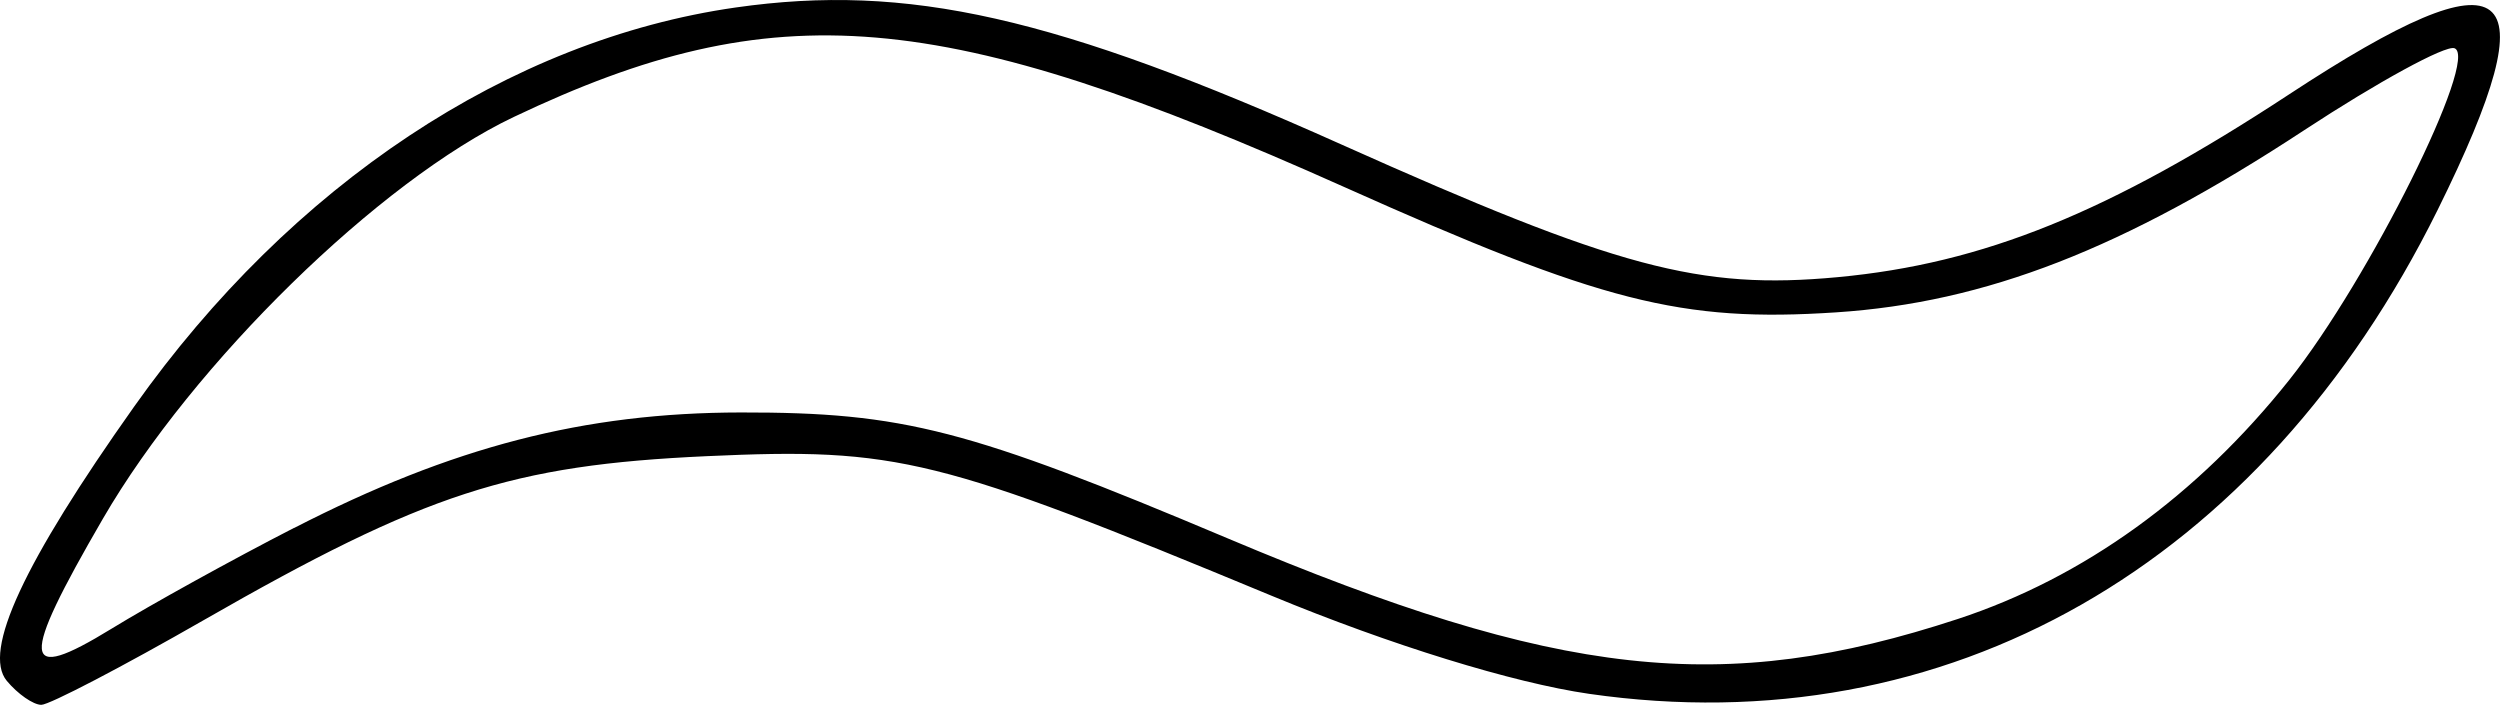 <?xml version="1.0" encoding="UTF-8" standalone="no"?>
<!-- Created with Inkscape (http://www.inkscape.org/) -->

<svg
   width="39.137mm"
   height="11.035mm"
   viewBox="0 0 39.137 11.035"
   version="1.1"
   id="svg1"
   xml:space="preserve"
   xmlns="http://www.w3.org/2000/svg"
   xmlns:svg="http://www.w3.org/2000/svg"><defs
     id="defs1" /><g
     id="layer1"
     transform="translate(-87.809,-136.986)"><path
       style="fill:#000000"
       d="m 87.915,147.644 c -0.382,-0.461 0.263,-1.85 1.995,-4.294 2.464,-3.478 5.876,-5.741 9.417,-6.247 2.688,-0.384 5.006,0.14 9.473,2.141 4.332,1.94 5.613,2.283 7.776,2.081 2.283,-0.213 4.245,-1.008 7.072,-2.864 3.493,-2.294 4.114,-1.808 2.32,1.815 -2.758,5.568 -7.686,8.378 -13.281,7.572 -1.187,-0.171 -3.116,-0.767 -4.965,-1.533 -5.231,-2.169 -5.859,-2.324 -8.844,-2.188 -3.063,0.14 -4.412,0.579 -7.878,2.566 -1.273,0.73 -2.418,1.327 -2.544,1.327 -0.126,0 -0.37,-0.17 -0.542,-0.377 z m 4.497,-2.392 c 2.479,-1.273 4.542,-1.806 6.996,-1.809 2.548,-0.003 3.56,0.259 7.623,1.972 5.194,2.19 7.743,2.471 11.427,1.261 1.969,-0.647 3.744,-1.927 5.191,-3.745 1.244,-1.563 2.98,-5.048 2.584,-5.19 -0.141,-0.051 -1.2,0.527 -2.352,1.283 -2.834,1.861 -4.986,2.698 -7.33,2.852 -2.422,0.159 -3.668,-0.158 -7.697,-1.962 -6.316,-2.828 -8.904,-3.046 -13.002,-1.097 -2.103,1 -5.015,3.847 -6.432,6.289 -1.31,2.257 -1.284,2.592 0.132,1.724 0.618,-0.379 1.905,-1.09 2.86,-1.58 z"
       id="path2" /></g></svg>
